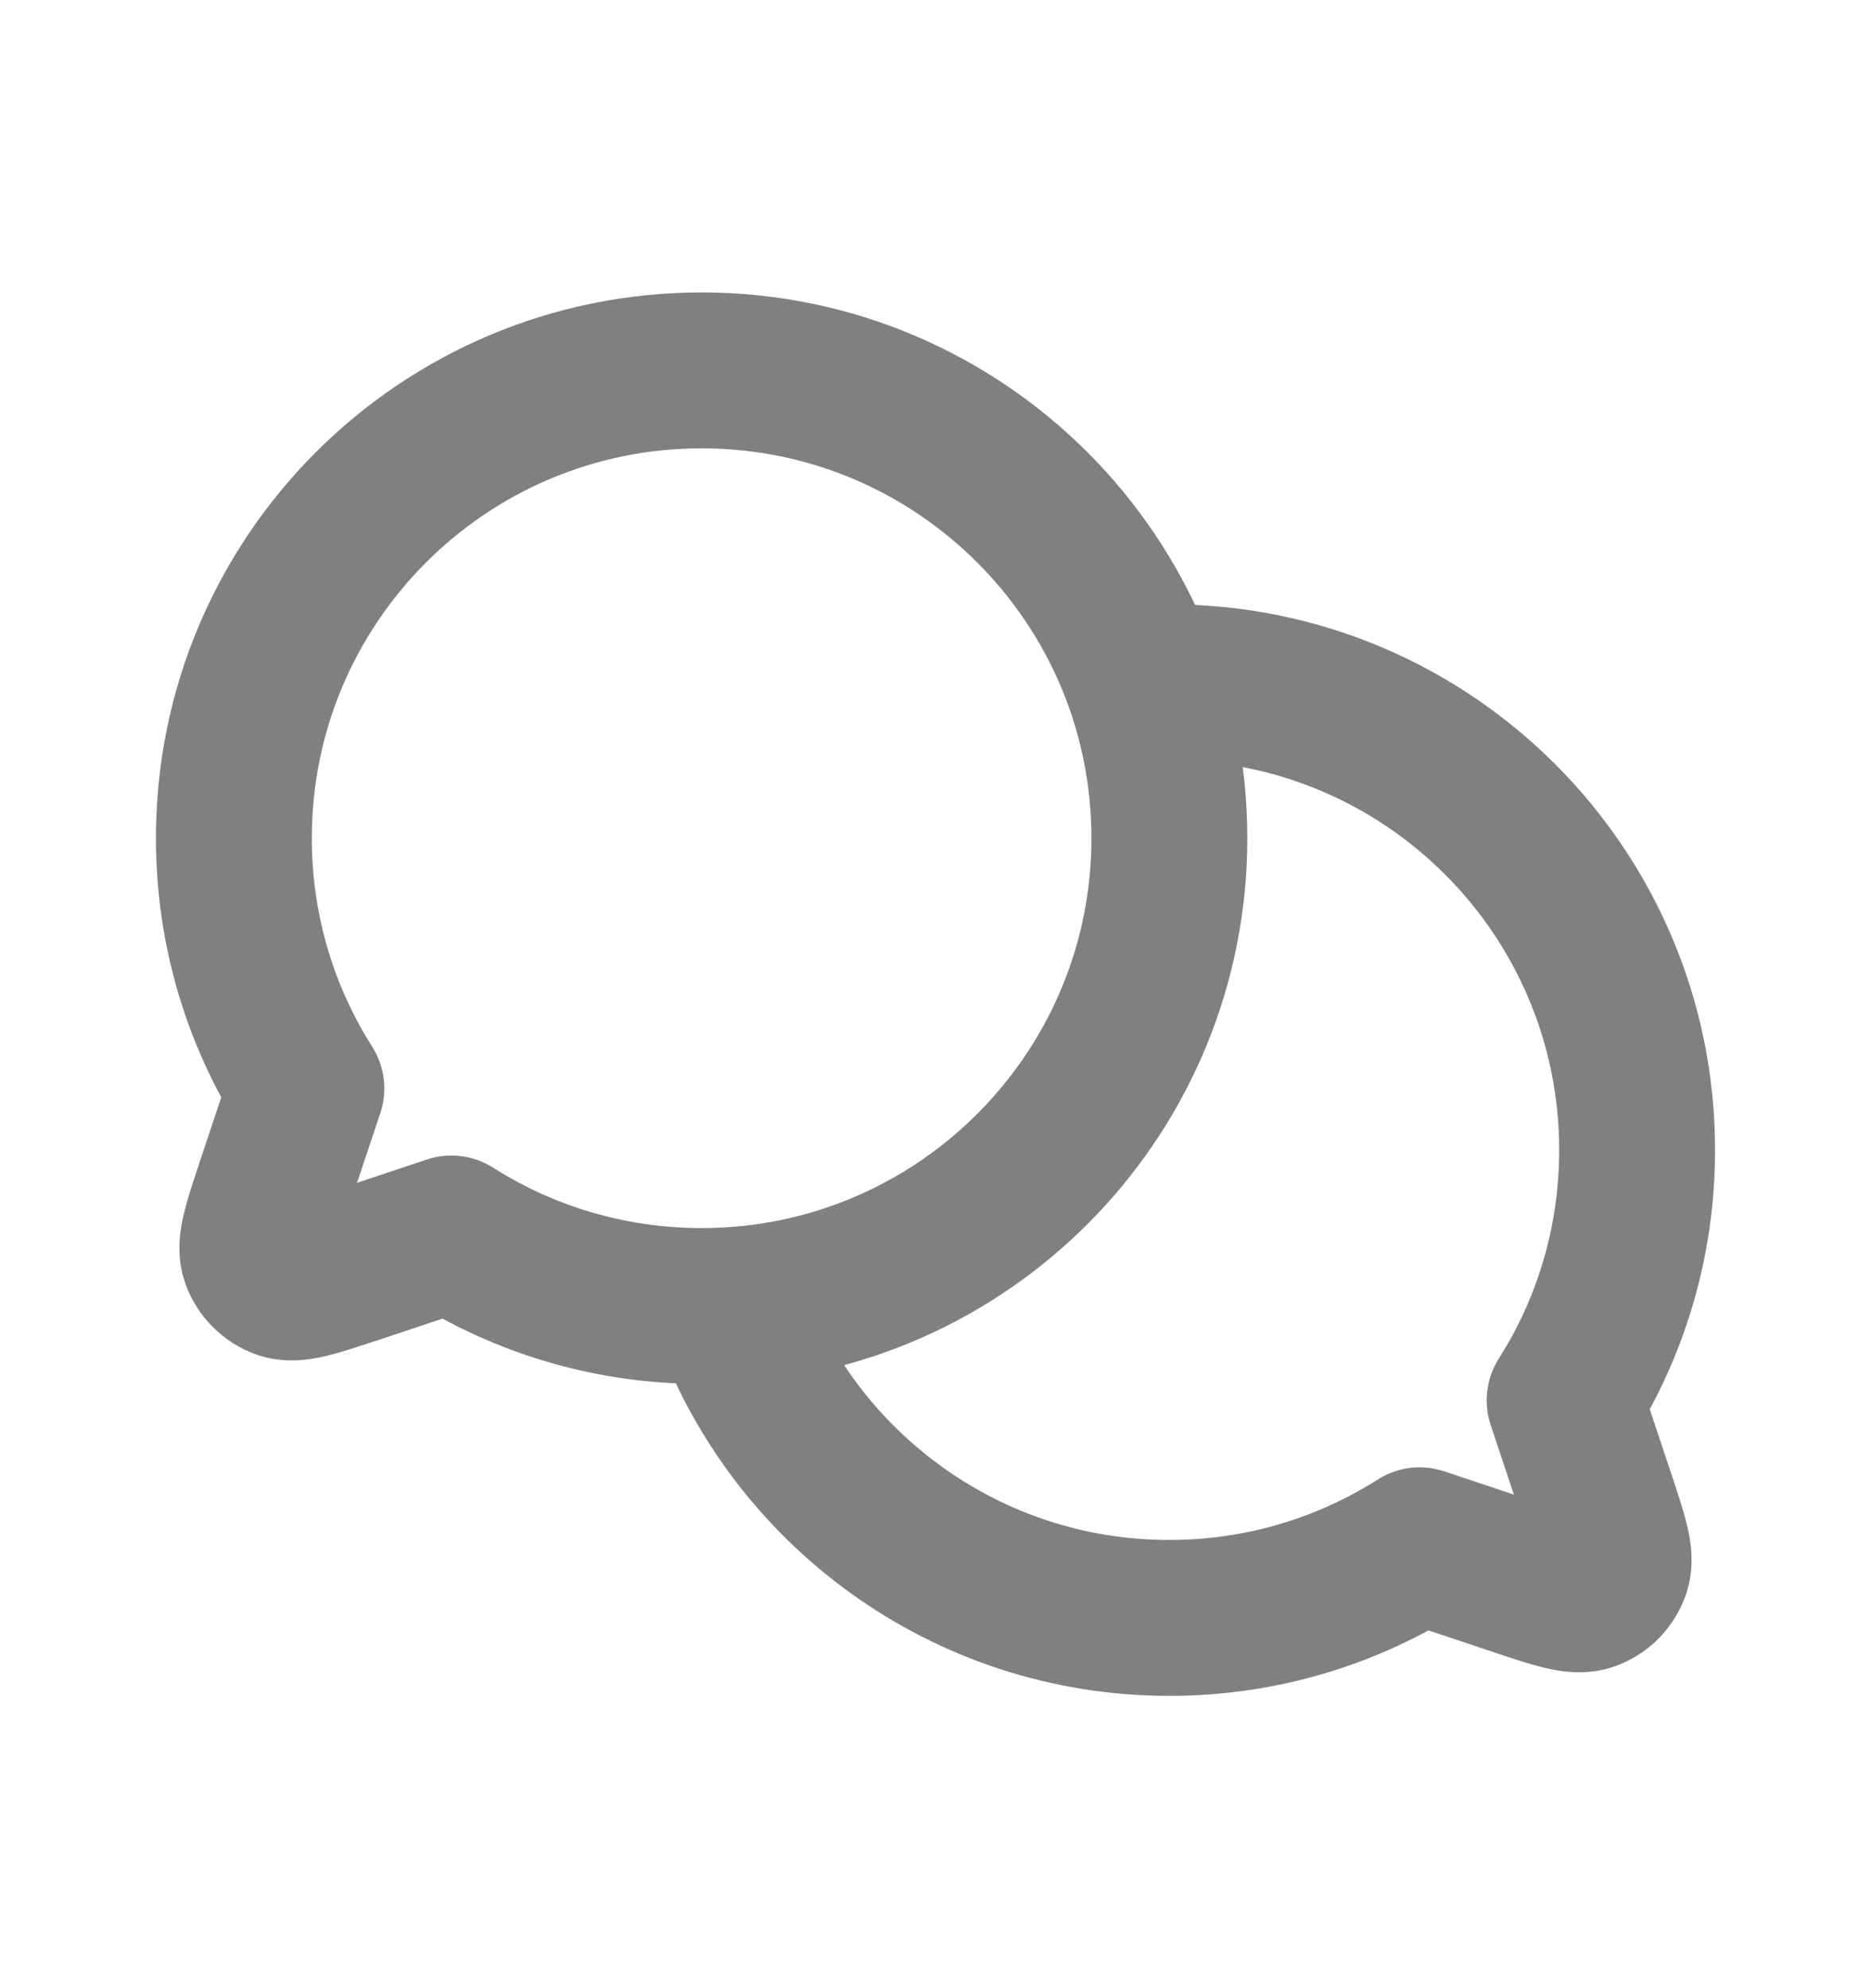 <svg width="16" height="17" viewBox="0 0 16 17" fill="none" xmlns="http://www.w3.org/2000/svg">
<path d="M6.225 11.161C8.33 11.044 10 9.3 10 7.167C10 4.958 8.209 3.167 6 3.167C3.791 3.167 2 4.958 2 7.167C2 7.954 2.227 8.688 2.62 9.307L2.337 10.155L2.337 10.156C2.229 10.481 2.174 10.644 2.213 10.752C2.247 10.846 2.321 10.92 2.415 10.954C2.523 10.992 2.684 10.938 3.007 10.831L3.012 10.83L3.86 10.547C4.479 10.94 5.213 11.167 6 11.167C6.076 11.167 6.151 11.165 6.225 11.161ZM6.225 11.161C6.225 11.161 6.225 11.161 6.225 11.161ZM6.225 11.161C6.773 12.718 8.256 13.834 10 13.834C10.787 13.834 11.521 13.606 12.14 13.213L12.988 13.496L12.99 13.497C13.314 13.605 13.477 13.659 13.585 13.62C13.68 13.587 13.753 13.513 13.787 13.418C13.825 13.31 13.771 13.147 13.663 12.822L13.38 11.974L13.475 11.817C13.809 11.232 14 10.555 14 9.834C14 7.625 12.209 5.834 10 5.834L9.85 5.836L9.775 5.84" stroke="#808080" stroke-width="1.333" stroke-linecap="round" stroke-linejoin="round"/>
</svg>
